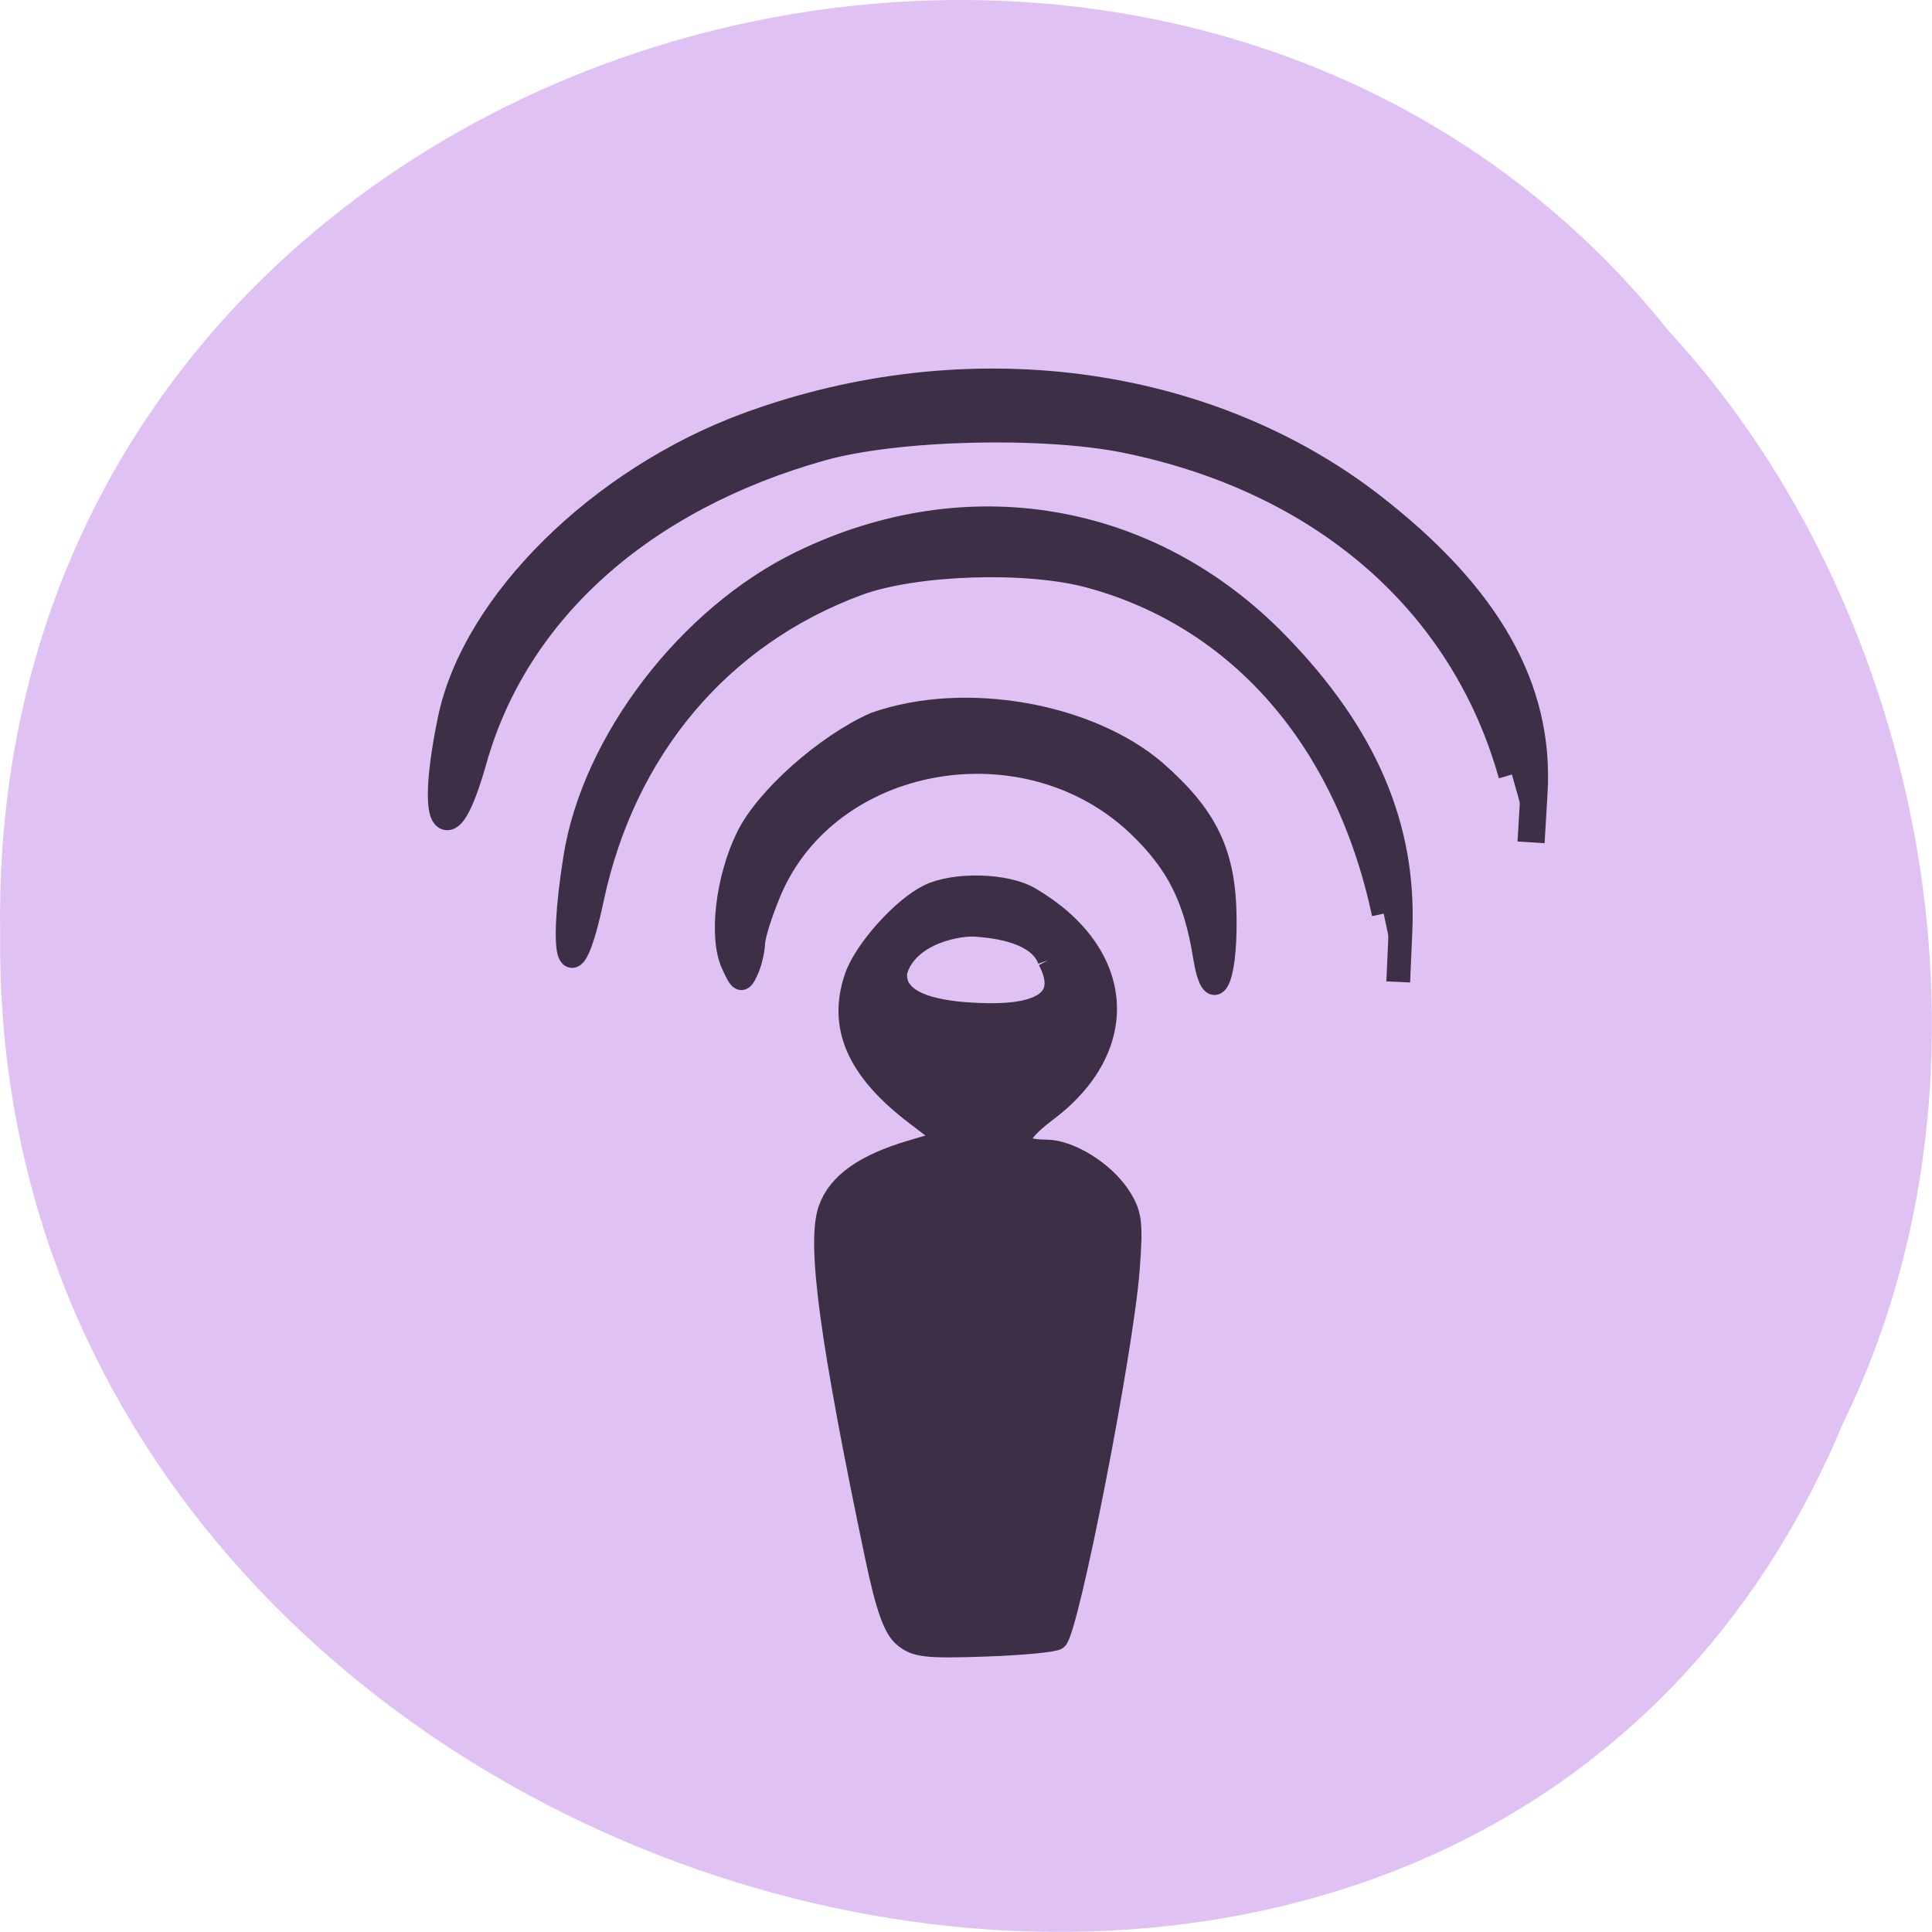 <svg xmlns="http://www.w3.org/2000/svg" viewBox="0 0 48 48"><path d="m 45.793 35.35 c -9.449 22.676 -46.03 12.559 -45.789 -12.141 c -0.367 -22.449 28.719 -30.961 41.469 -14.969 c 6.375 6.914 8.602 18.371 4.32 27.11" fill="#dfc2f3"/><g fill="#3d2f45" stroke="#3d2f45" transform="matrix(0.161 0 0 0.164 3.555 2.095)"><path d="m 117.33 235.22 c -1.576 -1.309 -2.741 -4.523 -4.39 -12.259 c -7.01 -32.85 -8.998 -47.42 -7.203 -52.51 c 1.407 -3.975 5.554 -6.856 12.902 -8.974 l 5.53 -1.595 l -5.02 -3.761 c -9.05 -6.76 -12 -13.378 -9.337 -20.924 c 1.479 -4.118 7.251 -10.45 11.374 -12.45 c 4.03 -1.928 12 -1.738 15.715 0.405 c 14.697 8.45 15.837 22.662 2.619 32.421 c -5.335 3.951 -5.384 5.856 -0.121 5.856 c 3.614 0.024 8.876 3.214 11.374 6.903 c 1.843 2.761 2.01 4.071 1.455 11.236 c -0.97 12.402 -9.313 54.3 -11.132 56.01 c -0.412 0.381 -5.433 0.857 -11.156 1.047 c -9.05 0.309 -10.719 0.119 -12.611 -1.404 m 22.288 -102.52 c -1.673 -4.666 -9.798 -4.999 -10.889 -5.118 c -2.595 -0.286 -10.695 1.047 -12.369 6.856 c -0.558 4.999 6.815 6.07 12.66 6.284 c 7.324 0.309 14.382 -0.976 10.598 -8.02" stroke-width="3.119"/><path d="m 163.72 132.1 c -1.455 -8.879 -4.171 -14.163 -10.137 -19.781 c -17.316 -16.258 -47.656 -11.02 -56.726 9.807 c -1.358 3.142 -2.522 6.713 -2.571 7.927 c -0.049 1.214 -0.509 3.118 -1.043 4.213 c -0.873 1.833 -1.067 1.762 -2.352 -1 c -1.916 -4.071 -0.849 -12.949 2.304 -19.234 c 2.935 -5.88 12.1 -13.878 19.717 -17.21 c 14.07 -4.856 33.1 -1.309 43.29 7.236 c 8.05 6.927 10.768 12.497 10.841 22.423 c 0.097 9.664 -2.061 13.33 -3.323 5.618" stroke-width="3.408"/><path d="m 191.44 125.63 c -5.724 -26.399 -22.19 -44.99 -45.33 -51.16 c -9.749 -2.595 -27.04 -2.023 -35.845 1.166 c -21.245 7.713 -36.06 24.947 -40.986 47.727 c -3.153 14.497 -5.166 9.664 -2.595 -6.189 c 2.838 -17.544 17.559 -36.42 34.875 -44.68 c 25.586 -12.235 53.816 -7.522 73.46 12.307 c 13.606 13.711 19.717 27.708 19.01 43.514 l -0.34 7.665" stroke-width="3.666"/><path d="m 211.23 104.56 c -7.494 -26.21 -29.1 -44.656 -59.44 -50.774 c -12.781 -2.571 -35.481 -2.023 -47.03 1.143 c -27.866 7.665 -47.29 24.78 -53.791 47.39 c -4.123 14.378 -6.766 9.593 -3.395 -6.141 c 3.735 -17.448 23.04 -36.16 45.74 -44.37 c 33.589 -12.14 70.6 -7.451 96.4 12.212 c 17.825 13.616 25.853 27.518 24.931 43.2 l -0.461 7.617" stroke-width="4.183"/></g></svg>